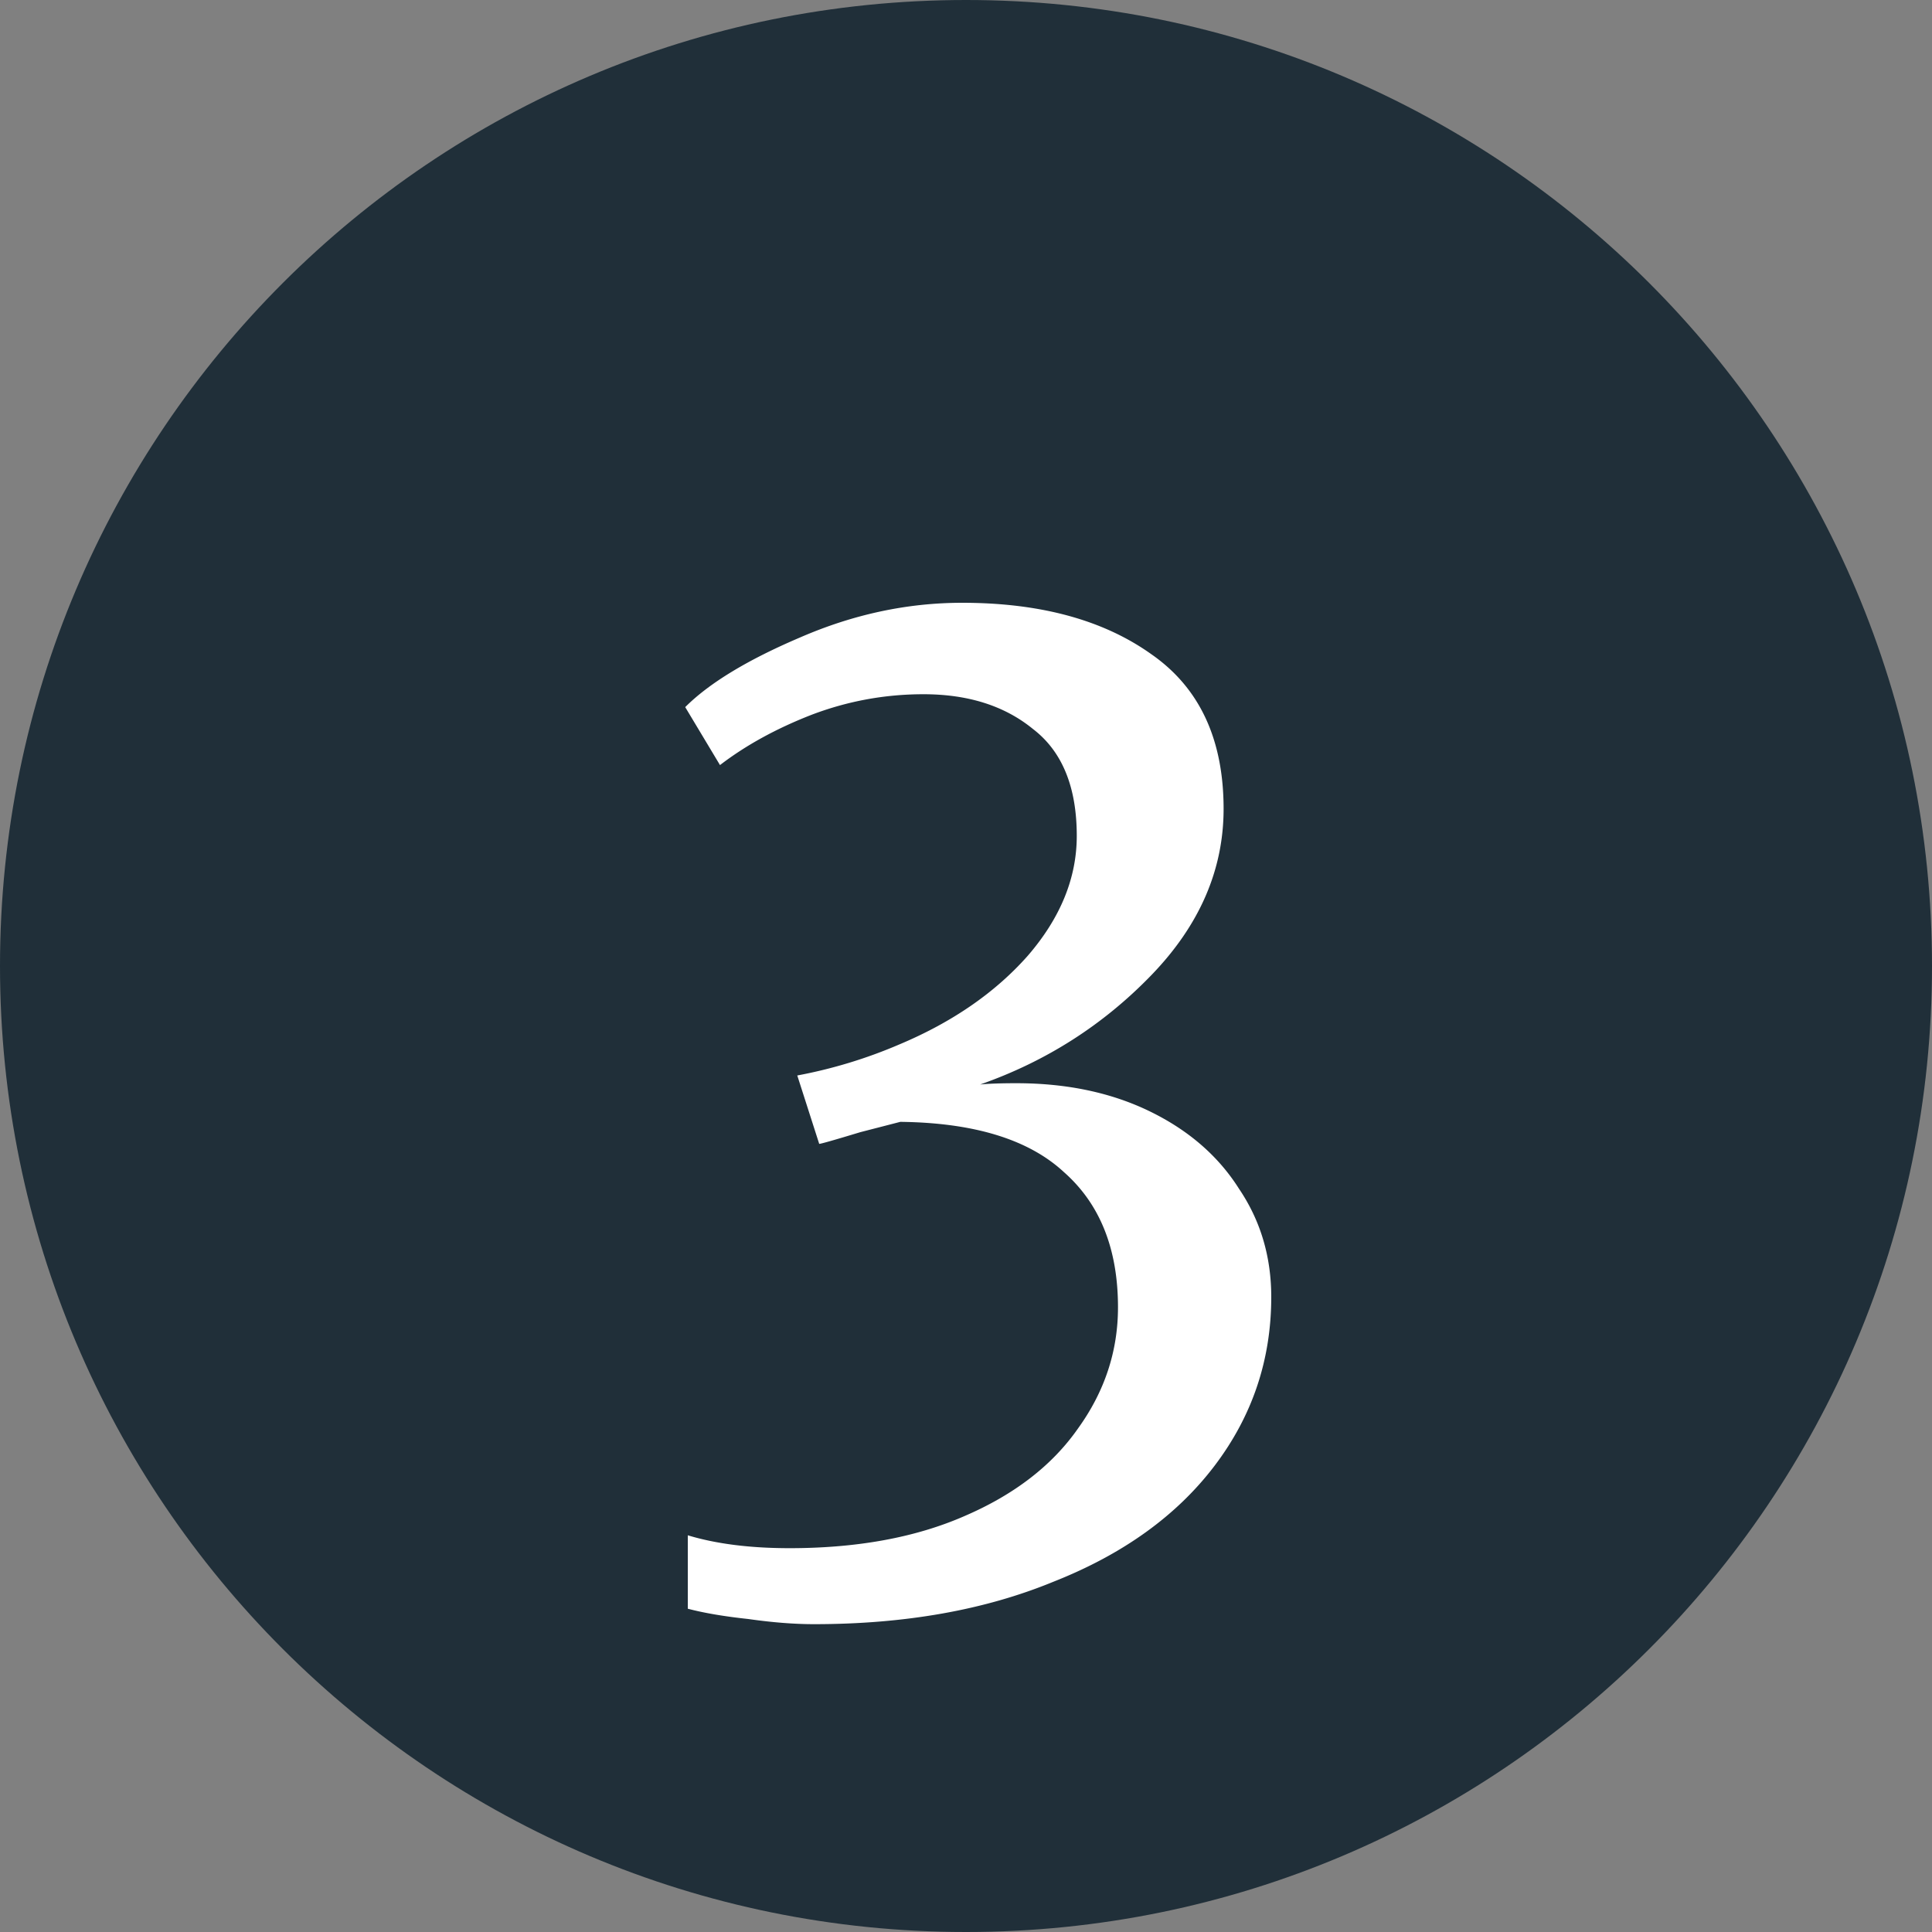 <svg width="120" height="120" fill="none" xmlns="http://www.w3.org/2000/svg"><rect width="100%" height="100%" fill="#808080" stroke="none"/><path d="M60 0c33.147 0 60 26.857 60 60s-26.857 60-60 60S0 93.143 0 60 26.857 0 60 0z" fill="#202F39"/><path d="M50.56 100.88c-1.227 0-2.587-.107-4.08-.32-1.493-.16-2.747-.373-3.76-.64v-4.56c1.76.533 3.867.8 6.32.8 4.213 0 7.84-.667 10.88-2 3.093-1.333 5.44-3.147 7.04-5.44 1.653-2.293 2.48-4.8 2.48-7.52 0-3.627-1.12-6.427-3.36-8.4-2.187-2.027-5.573-3.067-10.16-3.12l-2.48.64c-1.76.533-2.613.773-2.56.72l-1.36-4.24a30.026 30.026 0 006.32-1.92c3.307-1.387 5.973-3.227 8-5.52 2.027-2.347 3.04-4.827 3.04-7.44 0-3.04-.907-5.253-2.72-6.64-1.76-1.44-4.027-2.16-6.8-2.16-2.4 0-4.72.427-6.96 1.28-2.187.853-4.08 1.893-5.68 3.12l-2.16-3.6c1.493-1.493 3.867-2.933 7.12-4.32 3.307-1.44 6.667-2.16 10.08-2.16 4.853 0 8.773 1.067 11.76 3.2 2.987 2.08 4.48 5.28 4.48 9.6 0 3.787-1.493 7.227-4.48 10.32s-6.533 5.36-10.64 6.8c.533-.053 1.28-.08 2.24-.08 3.147 0 5.92.587 8.32 1.76 2.4 1.173 4.24 2.773 5.52 4.8 1.333 1.973 2 4.213 2 6.72 0 3.893-1.173 7.387-3.52 10.48-2.347 3.093-5.68 5.493-10 7.2-4.267 1.76-9.227 2.64-14.88 2.64z" fill="#fff"/></svg>